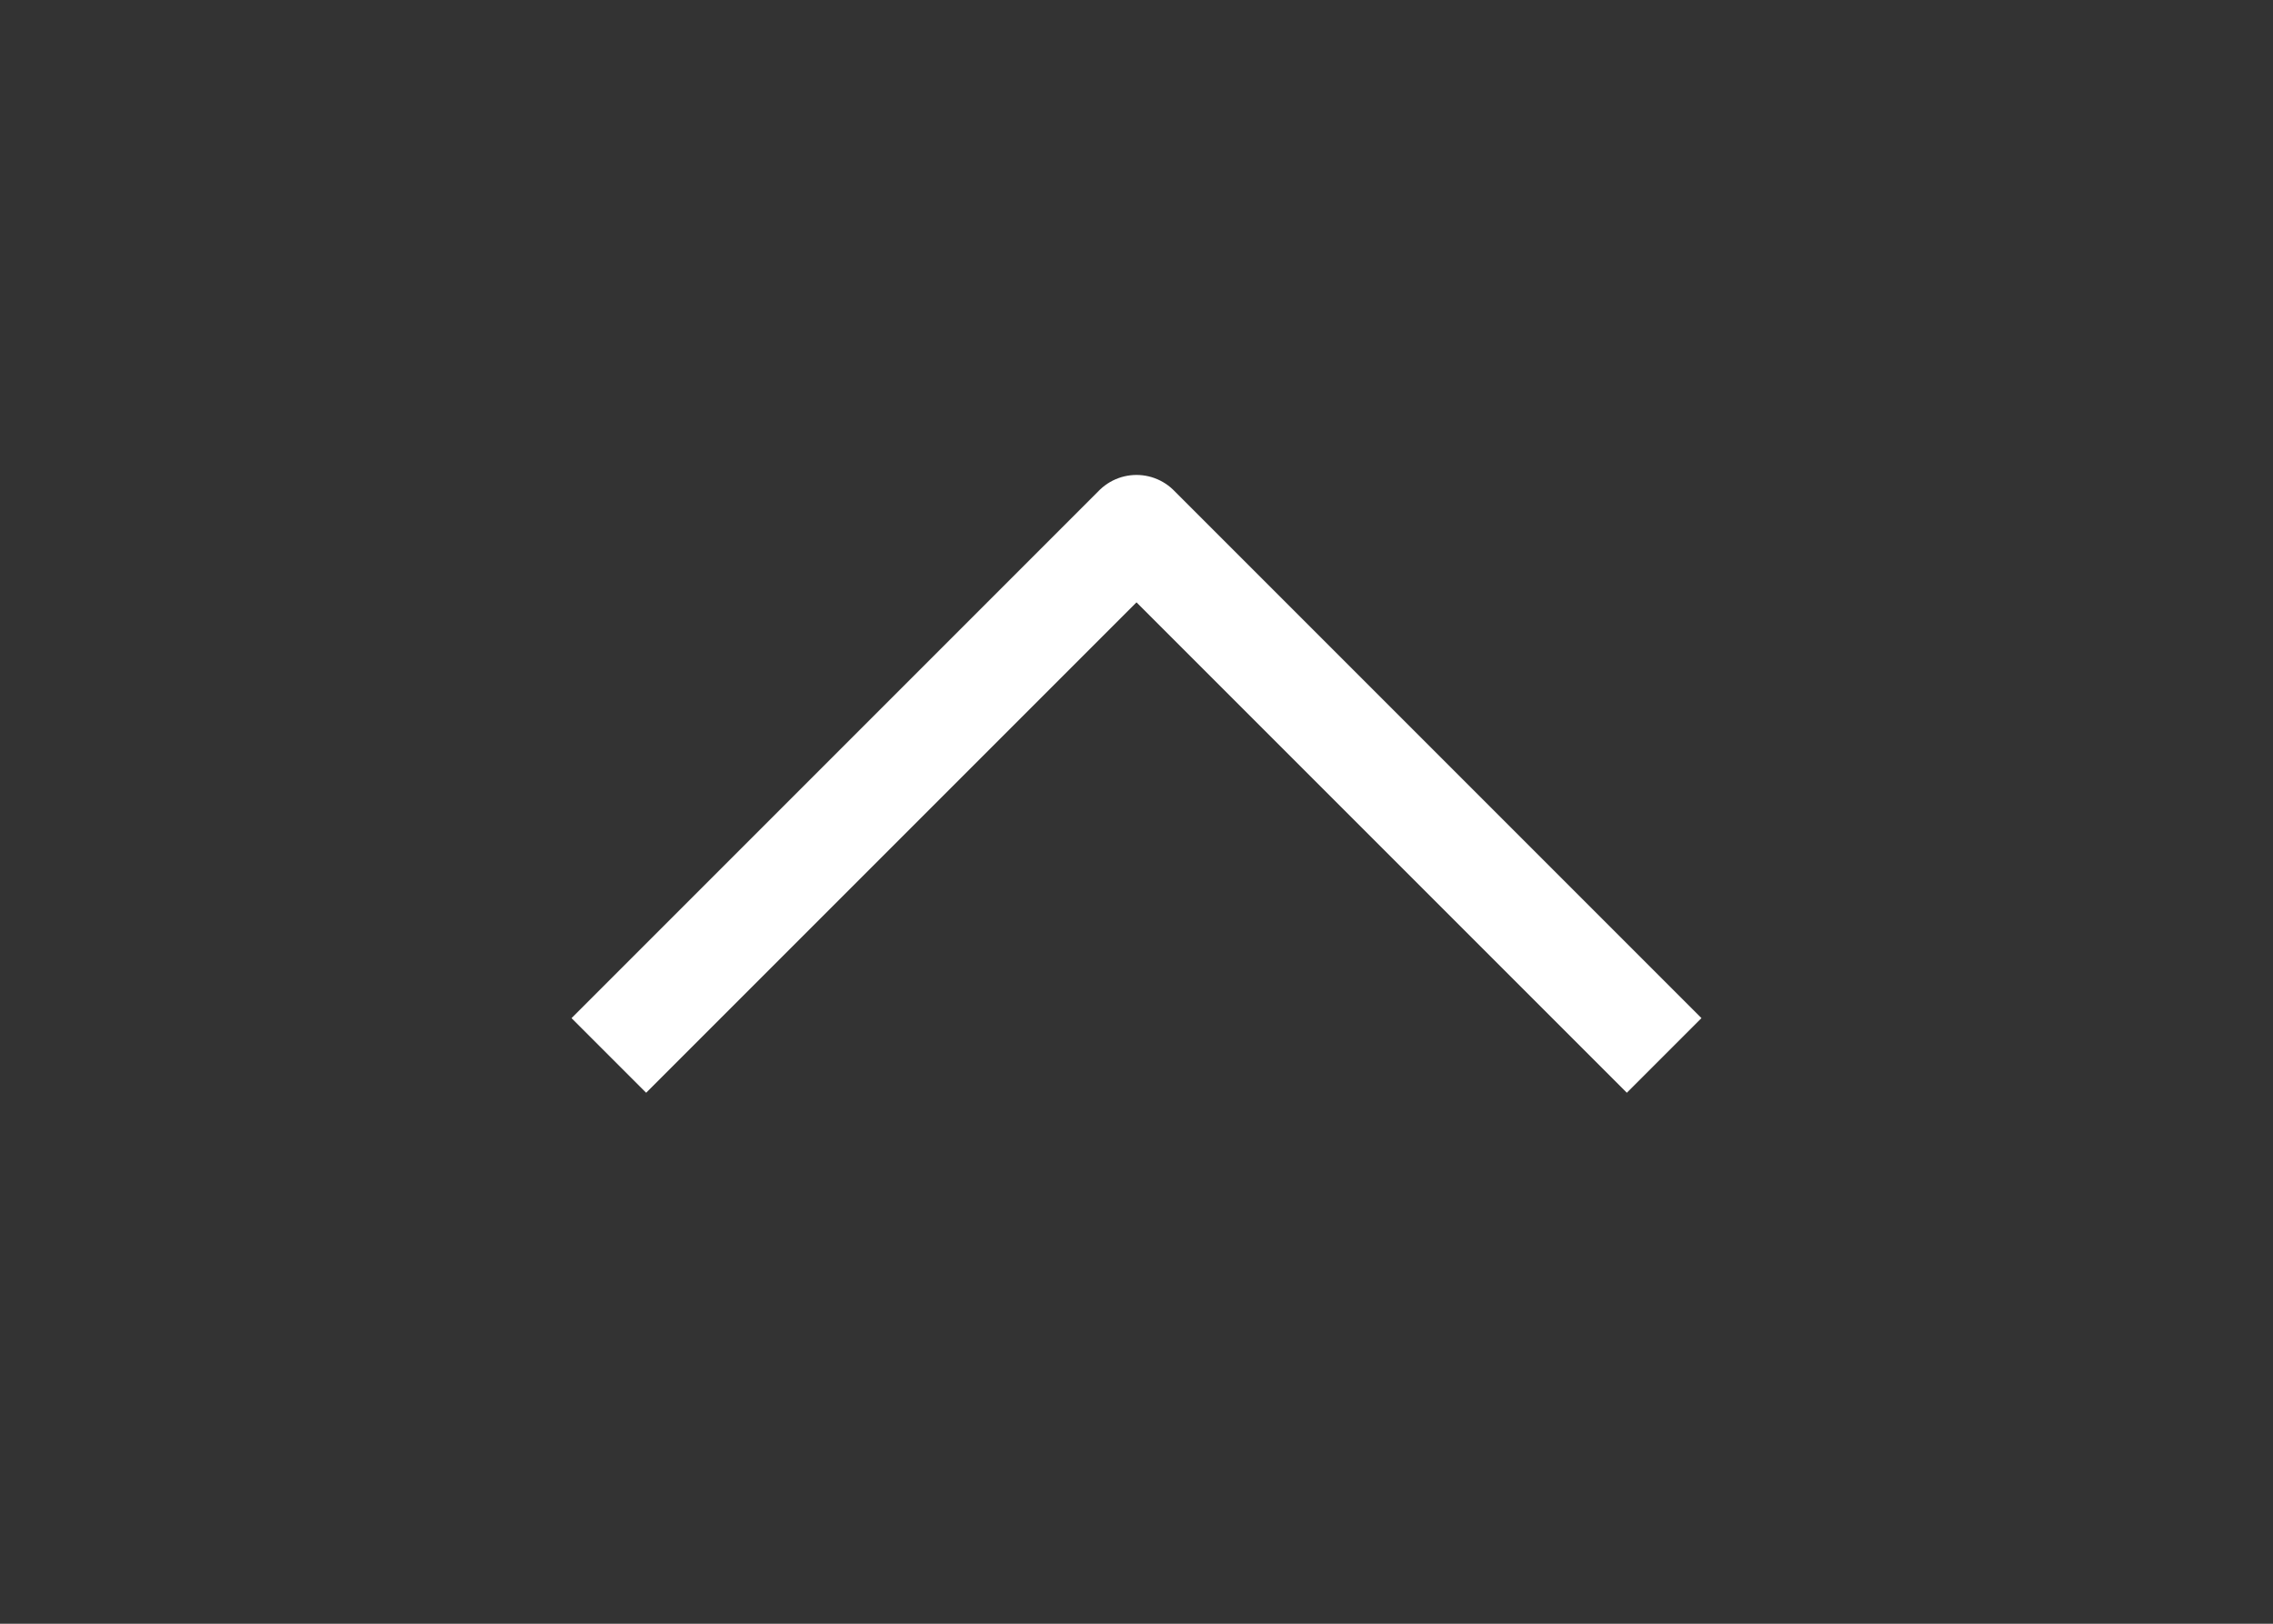 <svg xmlns="http://www.w3.org/2000/svg" width="28" height="20"><rect width="100%" height="100%" fill="#333333" stroke="none"/><g fill="none" fill-rule="evenodd"><path d="M0 0h28v20H0z"/><path stroke="#fff" stroke-linejoin="round" stroke-width="1.3" d="M7.5 13 14 6.5l6.5 6.5"/></g></svg>